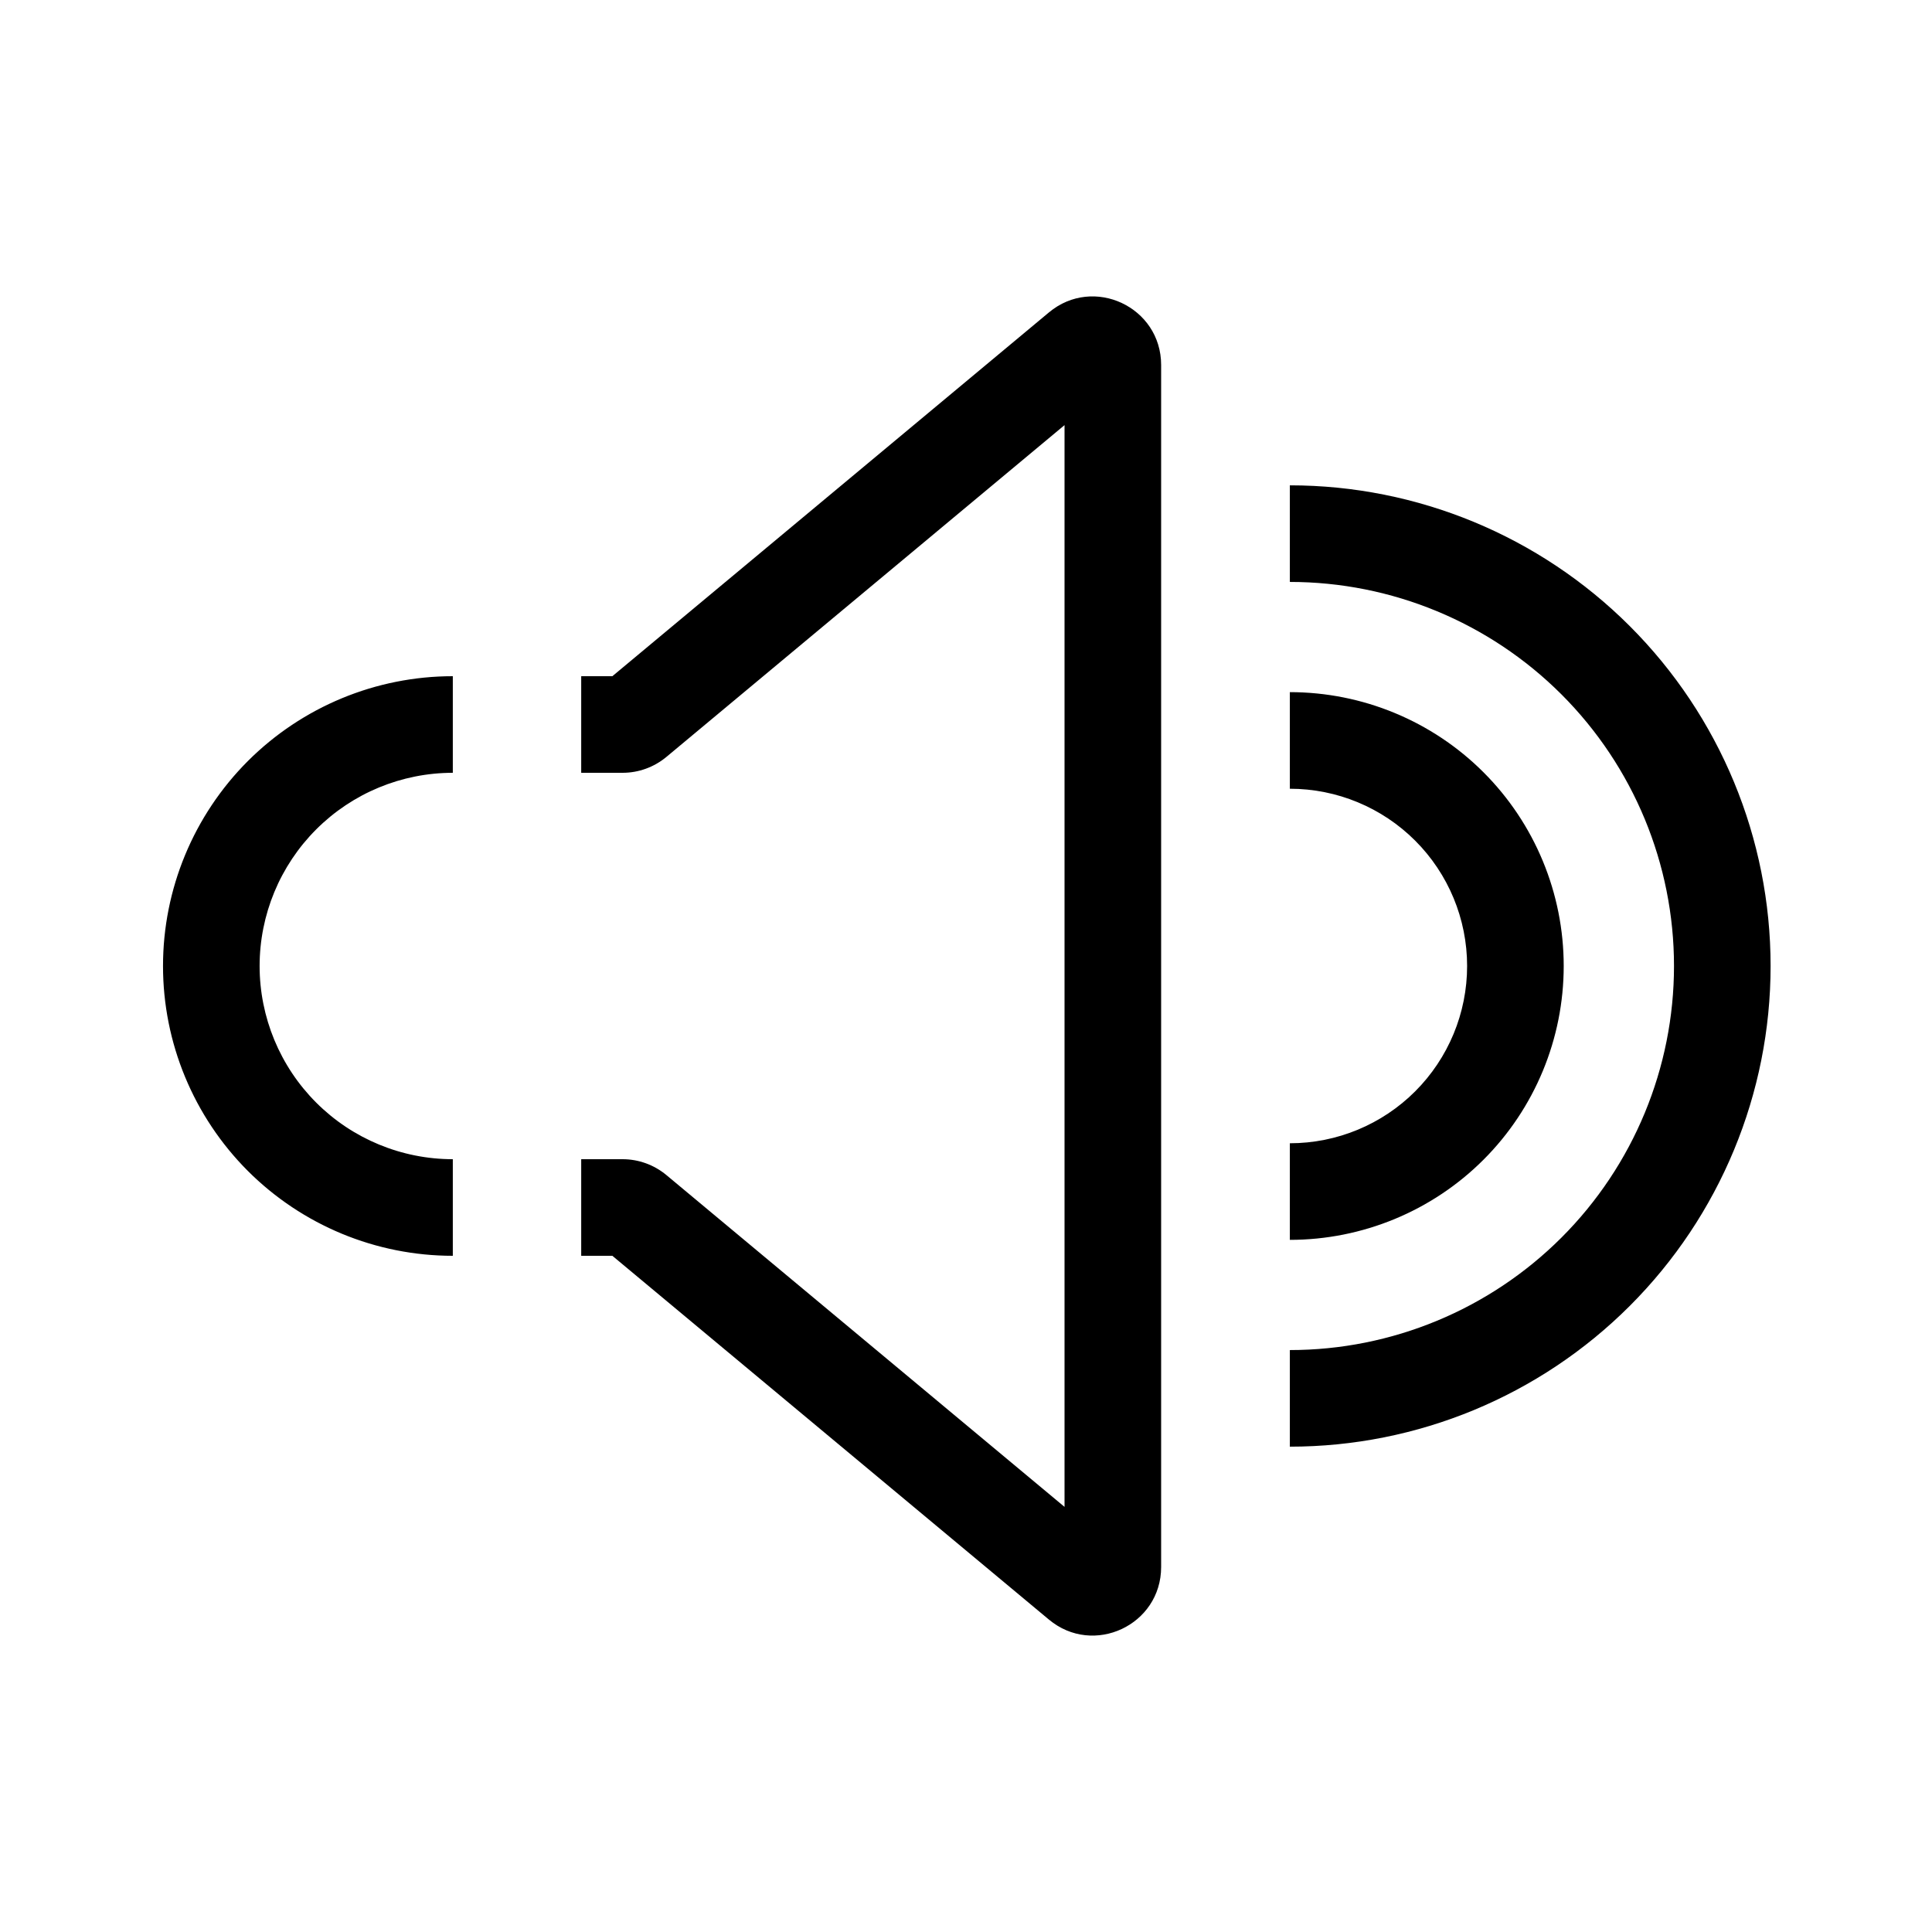 <svg width="24" height="24" viewBox="0 0 24 24" fill="none" xmlns="http://www.w3.org/2000/svg">
<path fill-rule="evenodd" clip-rule="evenodd" d="M13.224 5.281L8.278 9.403L8.278 9.403C8.125 9.53 7.933 9.6 7.734 9.6H7.22V8.4H7.607L13.03 3.881C13.584 3.419 14.424 3.813 14.424 4.534V19.466C14.424 20.187 13.584 20.581 13.03 20.119L7.607 15.6H7.22V14.4H7.734C7.933 14.4 8.125 14.47 8.278 14.597L13.224 18.719V5.281ZM16.023 6.029C17.607 6.029 19.126 6.658 20.246 7.778C21.366 8.898 21.995 10.416 21.995 12C21.995 13.584 21.366 15.102 20.246 16.222C19.126 17.342 17.607 17.971 16.023 17.971V16.771C17.289 16.771 18.502 16.268 19.397 15.374C20.292 14.479 20.795 13.265 20.795 12C20.795 10.735 20.292 9.521 19.397 8.626C18.502 7.732 17.289 7.229 16.023 7.229V6.029ZM5.625 9.6C4.989 9.6 4.378 9.853 3.928 10.303C3.478 10.753 3.225 11.364 3.225 12C3.225 12.636 3.478 13.247 3.928 13.697C4.378 14.147 4.989 14.4 5.625 14.4V15.6C4.67 15.6 3.755 15.221 3.079 14.546C2.404 13.87 2.025 12.955 2.025 12C2.025 11.045 2.404 10.13 3.079 9.454C3.755 8.779 4.67 8.4 5.625 8.4V9.6ZM16.023 8.598C16.925 8.598 17.791 8.956 18.429 9.594C19.067 10.232 19.425 11.098 19.425 12C19.425 12.902 19.067 13.768 18.429 14.406C17.791 15.044 16.925 15.402 16.023 15.402V14.202C16.607 14.202 17.167 13.97 17.58 13.557C17.993 13.144 18.225 12.584 18.225 12C18.225 11.416 17.993 10.856 17.58 10.443C17.167 10.03 16.607 9.798 16.023 9.798V8.598Z" fill="black"/>
</svg>
